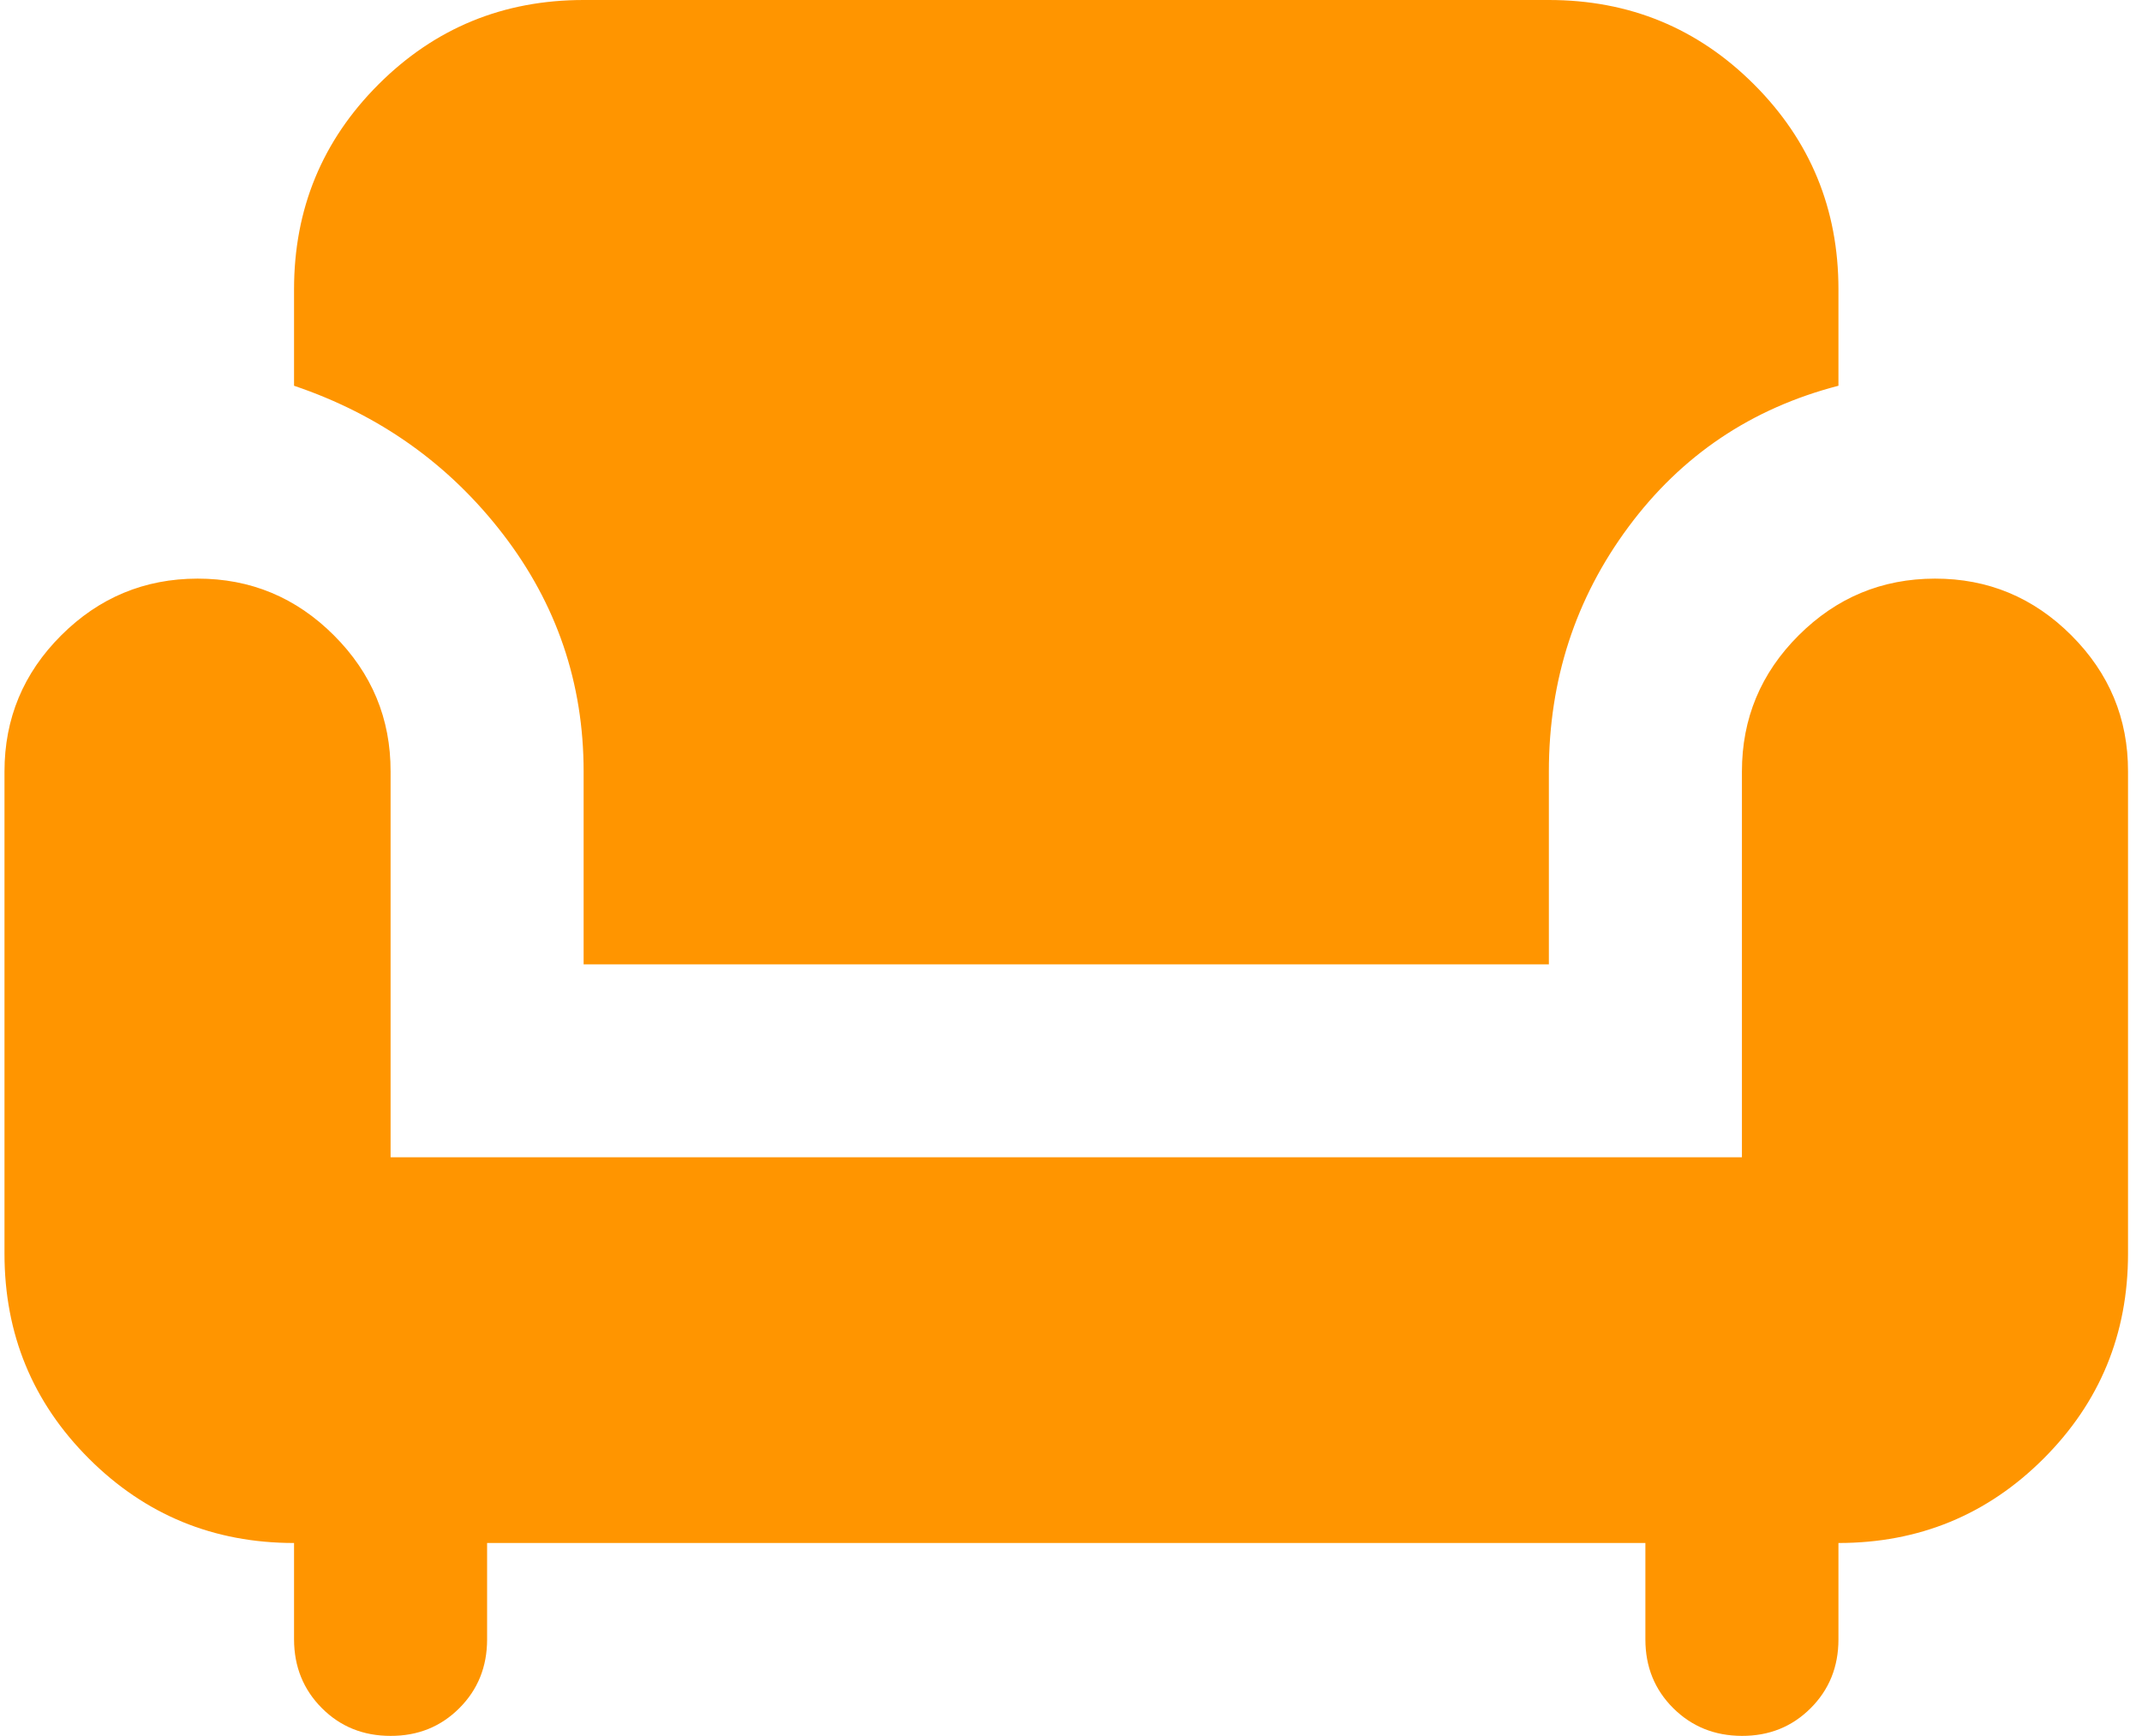 <svg width="116" height="94" viewBox="0 0 116 94" fill="none" xmlns="http://www.w3.org/2000/svg">
<path d="M21.152 94C19.671 94 18.43 93.499 17.43 92.496C16.43 91.493 15.928 90.254 15.924 88.778V83.555C11.568 83.555 7.866 82.032 4.816 78.986C1.767 75.94 0.243 72.241 0.243 67.889V41.778C0.243 38.906 1.267 36.448 3.316 34.404C5.365 32.36 7.826 31.337 10.697 31.333C13.569 31.33 16.031 32.353 18.083 34.404C20.136 36.455 21.159 38.913 21.152 41.778V62.667H94.334V41.778C94.334 38.906 95.358 36.448 97.407 34.404C99.456 32.36 101.917 31.337 104.788 31.333C107.66 31.33 110.122 32.353 112.174 34.404C114.227 36.455 115.25 38.913 115.243 41.778V67.889C115.243 72.241 113.718 75.94 110.669 78.986C107.619 82.032 103.917 83.555 99.561 83.555V88.778C99.561 90.257 99.059 91.499 98.055 92.501C97.052 93.504 95.811 94.004 94.334 94C92.856 93.996 91.615 93.495 90.612 92.496C89.608 91.497 89.106 90.257 89.106 88.778V83.555H26.379V88.778C26.379 90.257 25.877 91.499 24.873 92.501C23.87 93.504 22.629 94.004 21.152 94ZM31.606 52.222V41.778C31.606 36.991 30.148 32.703 27.231 28.915C24.314 25.128 20.545 22.452 15.924 20.889V15.667C15.924 11.315 17.449 7.616 20.498 4.569C23.547 1.523 27.25 0 31.606 0H83.879C88.235 0 91.938 1.523 94.987 4.569C98.036 7.616 99.561 11.315 99.561 15.667V20.889C94.856 22.107 91.067 24.654 88.192 28.529C85.317 32.404 83.879 36.82 83.879 41.778V52.222H31.606Z" fill="#FF9500"/>
</svg>
